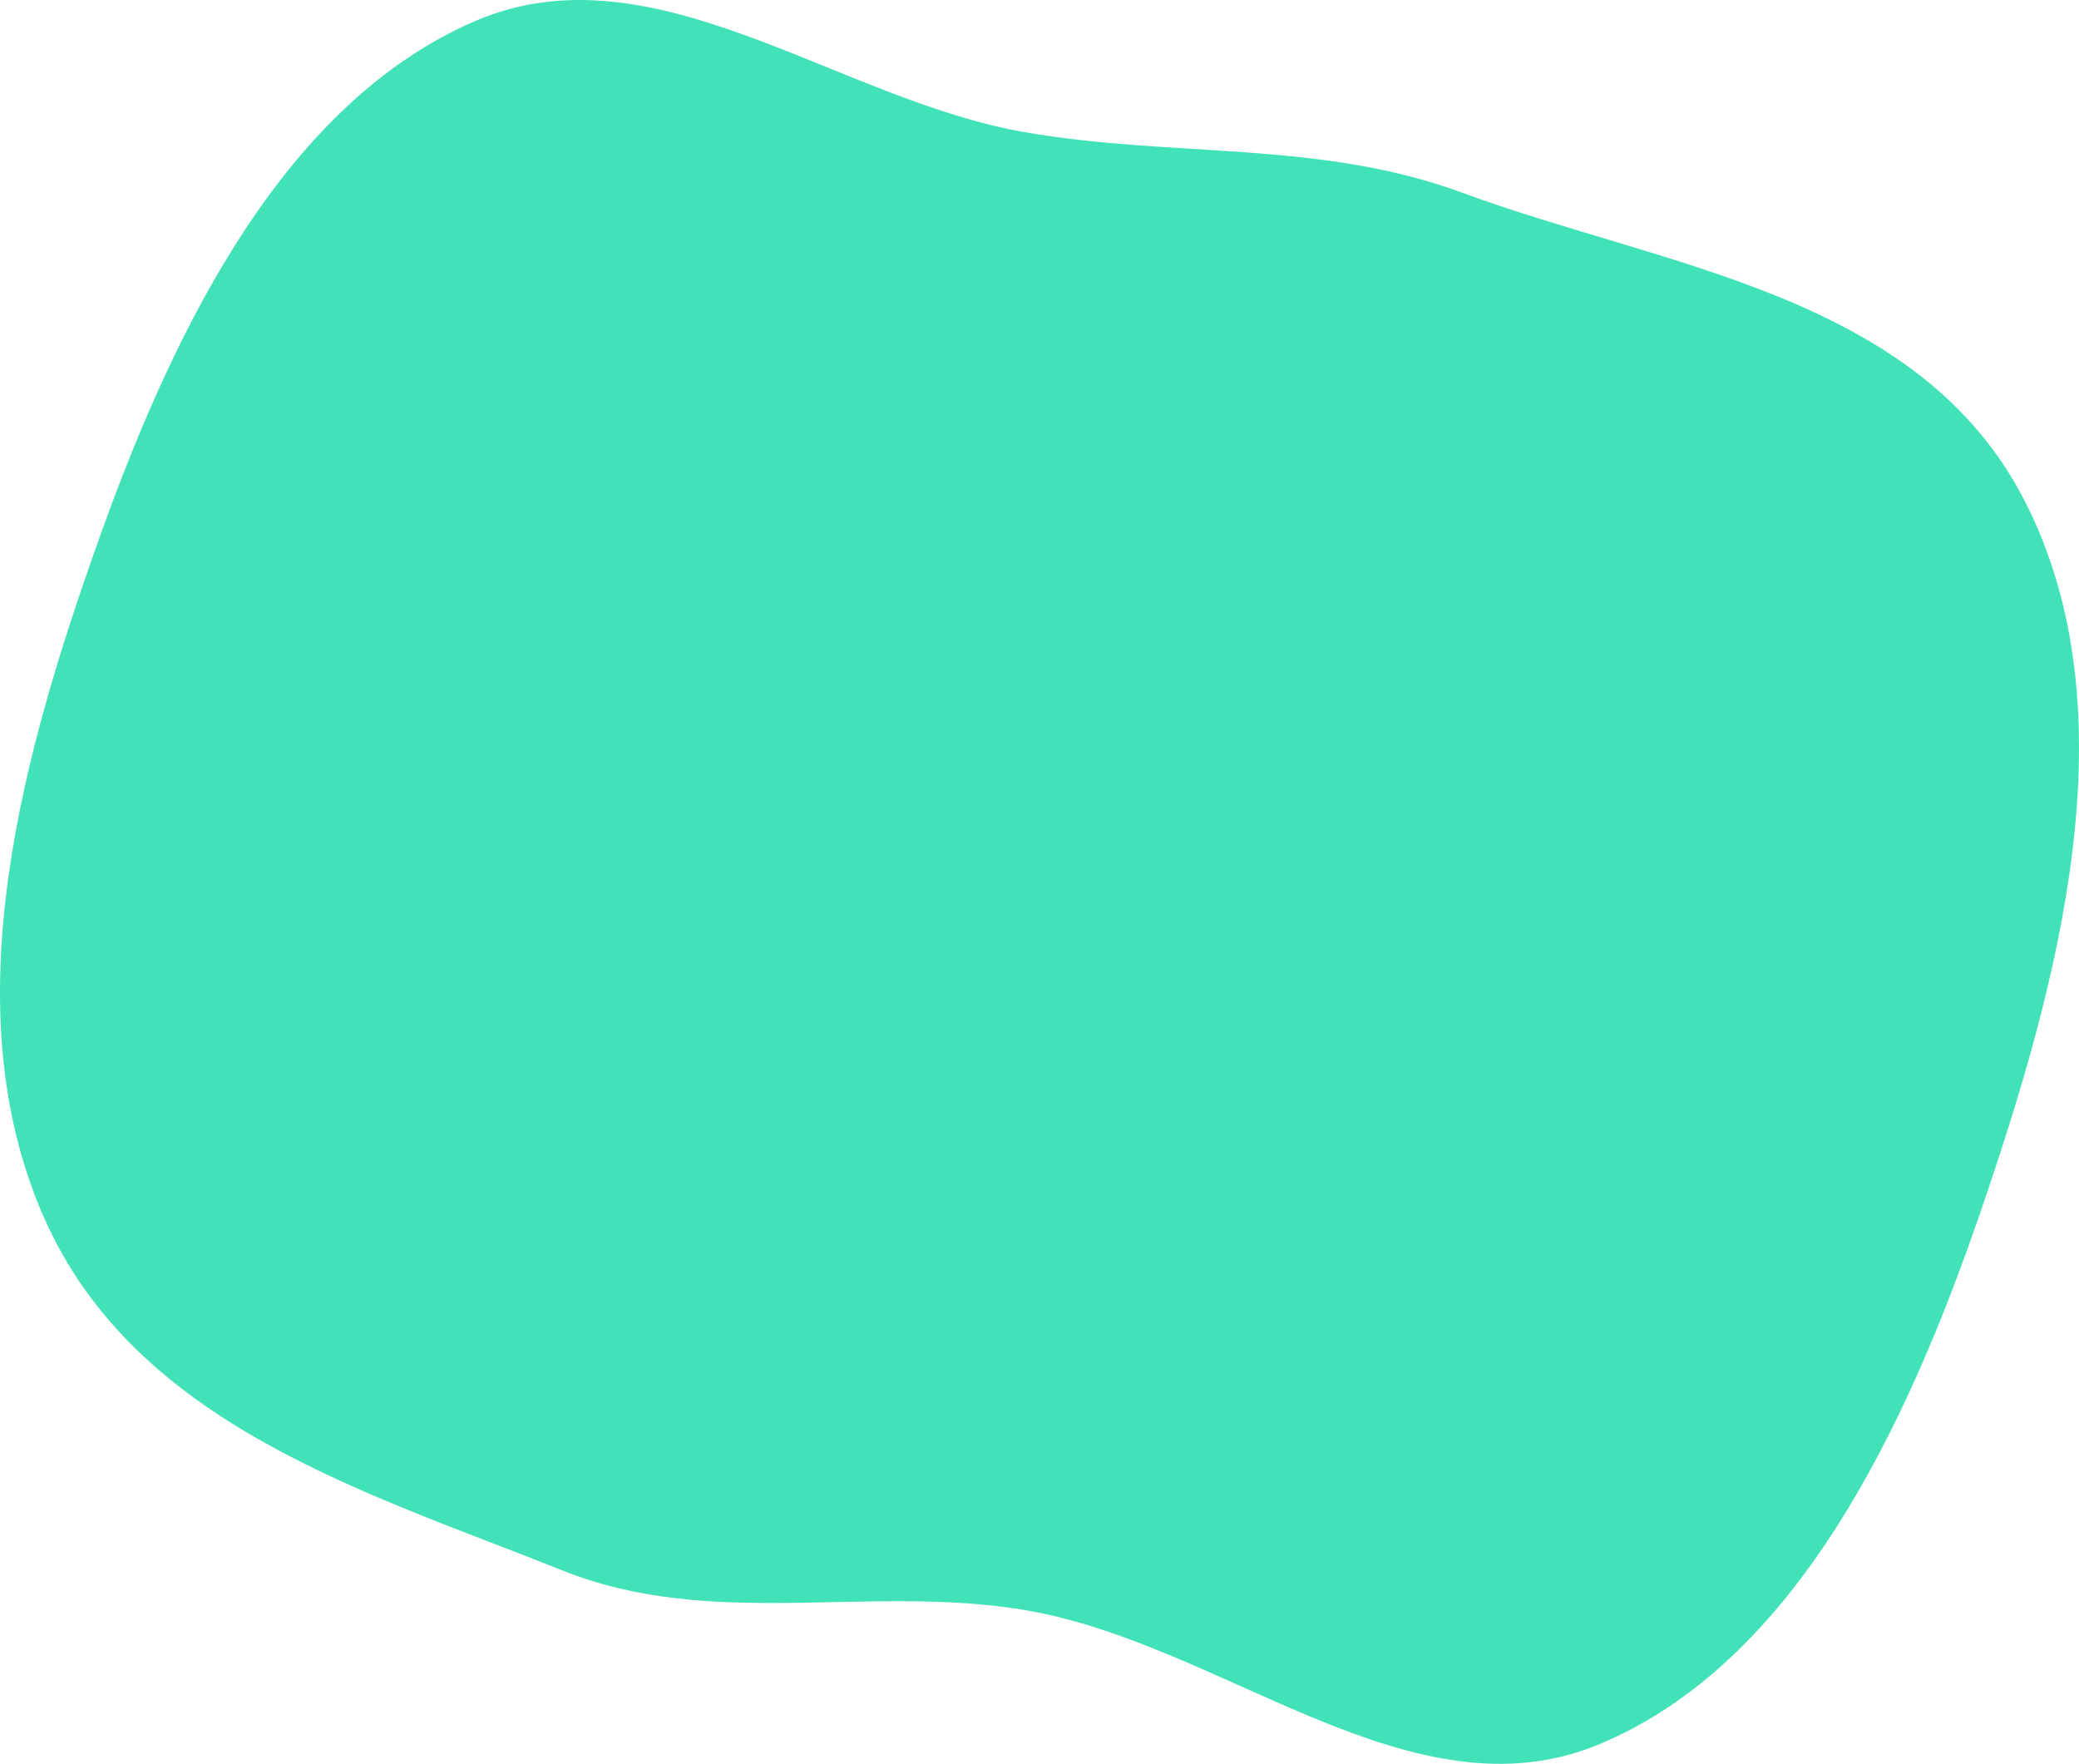<svg width="567" height="481" viewBox="0 0 567 481" fill="none" xmlns="http://www.w3.org/2000/svg">
<path fill-rule="evenodd" clip-rule="evenodd" d="M279.477 36.044C320.079 43.104 359.819 38.163 398.824 52.562C454.305 73.043 523.377 80.183 552.264 136.743C581.614 194.211 561.533 267.976 540.39 329.75C520.032 389.232 489.805 453.185 436.283 475.609C385.05 497.074 333.611 448.118 279.477 439.064C236.798 431.925 194.157 444.56 153.542 428.318C100.219 406.995 37.064 388.688 12.031 332.113C-13.54 274.323 6.388 204.214 27.921 144.421C48.364 87.657 78.329 27.819 129.569 5.744C178.119 -15.173 228.04 27.1 279.477 36.044Z" fill="#42E2B8"/>
</svg>
